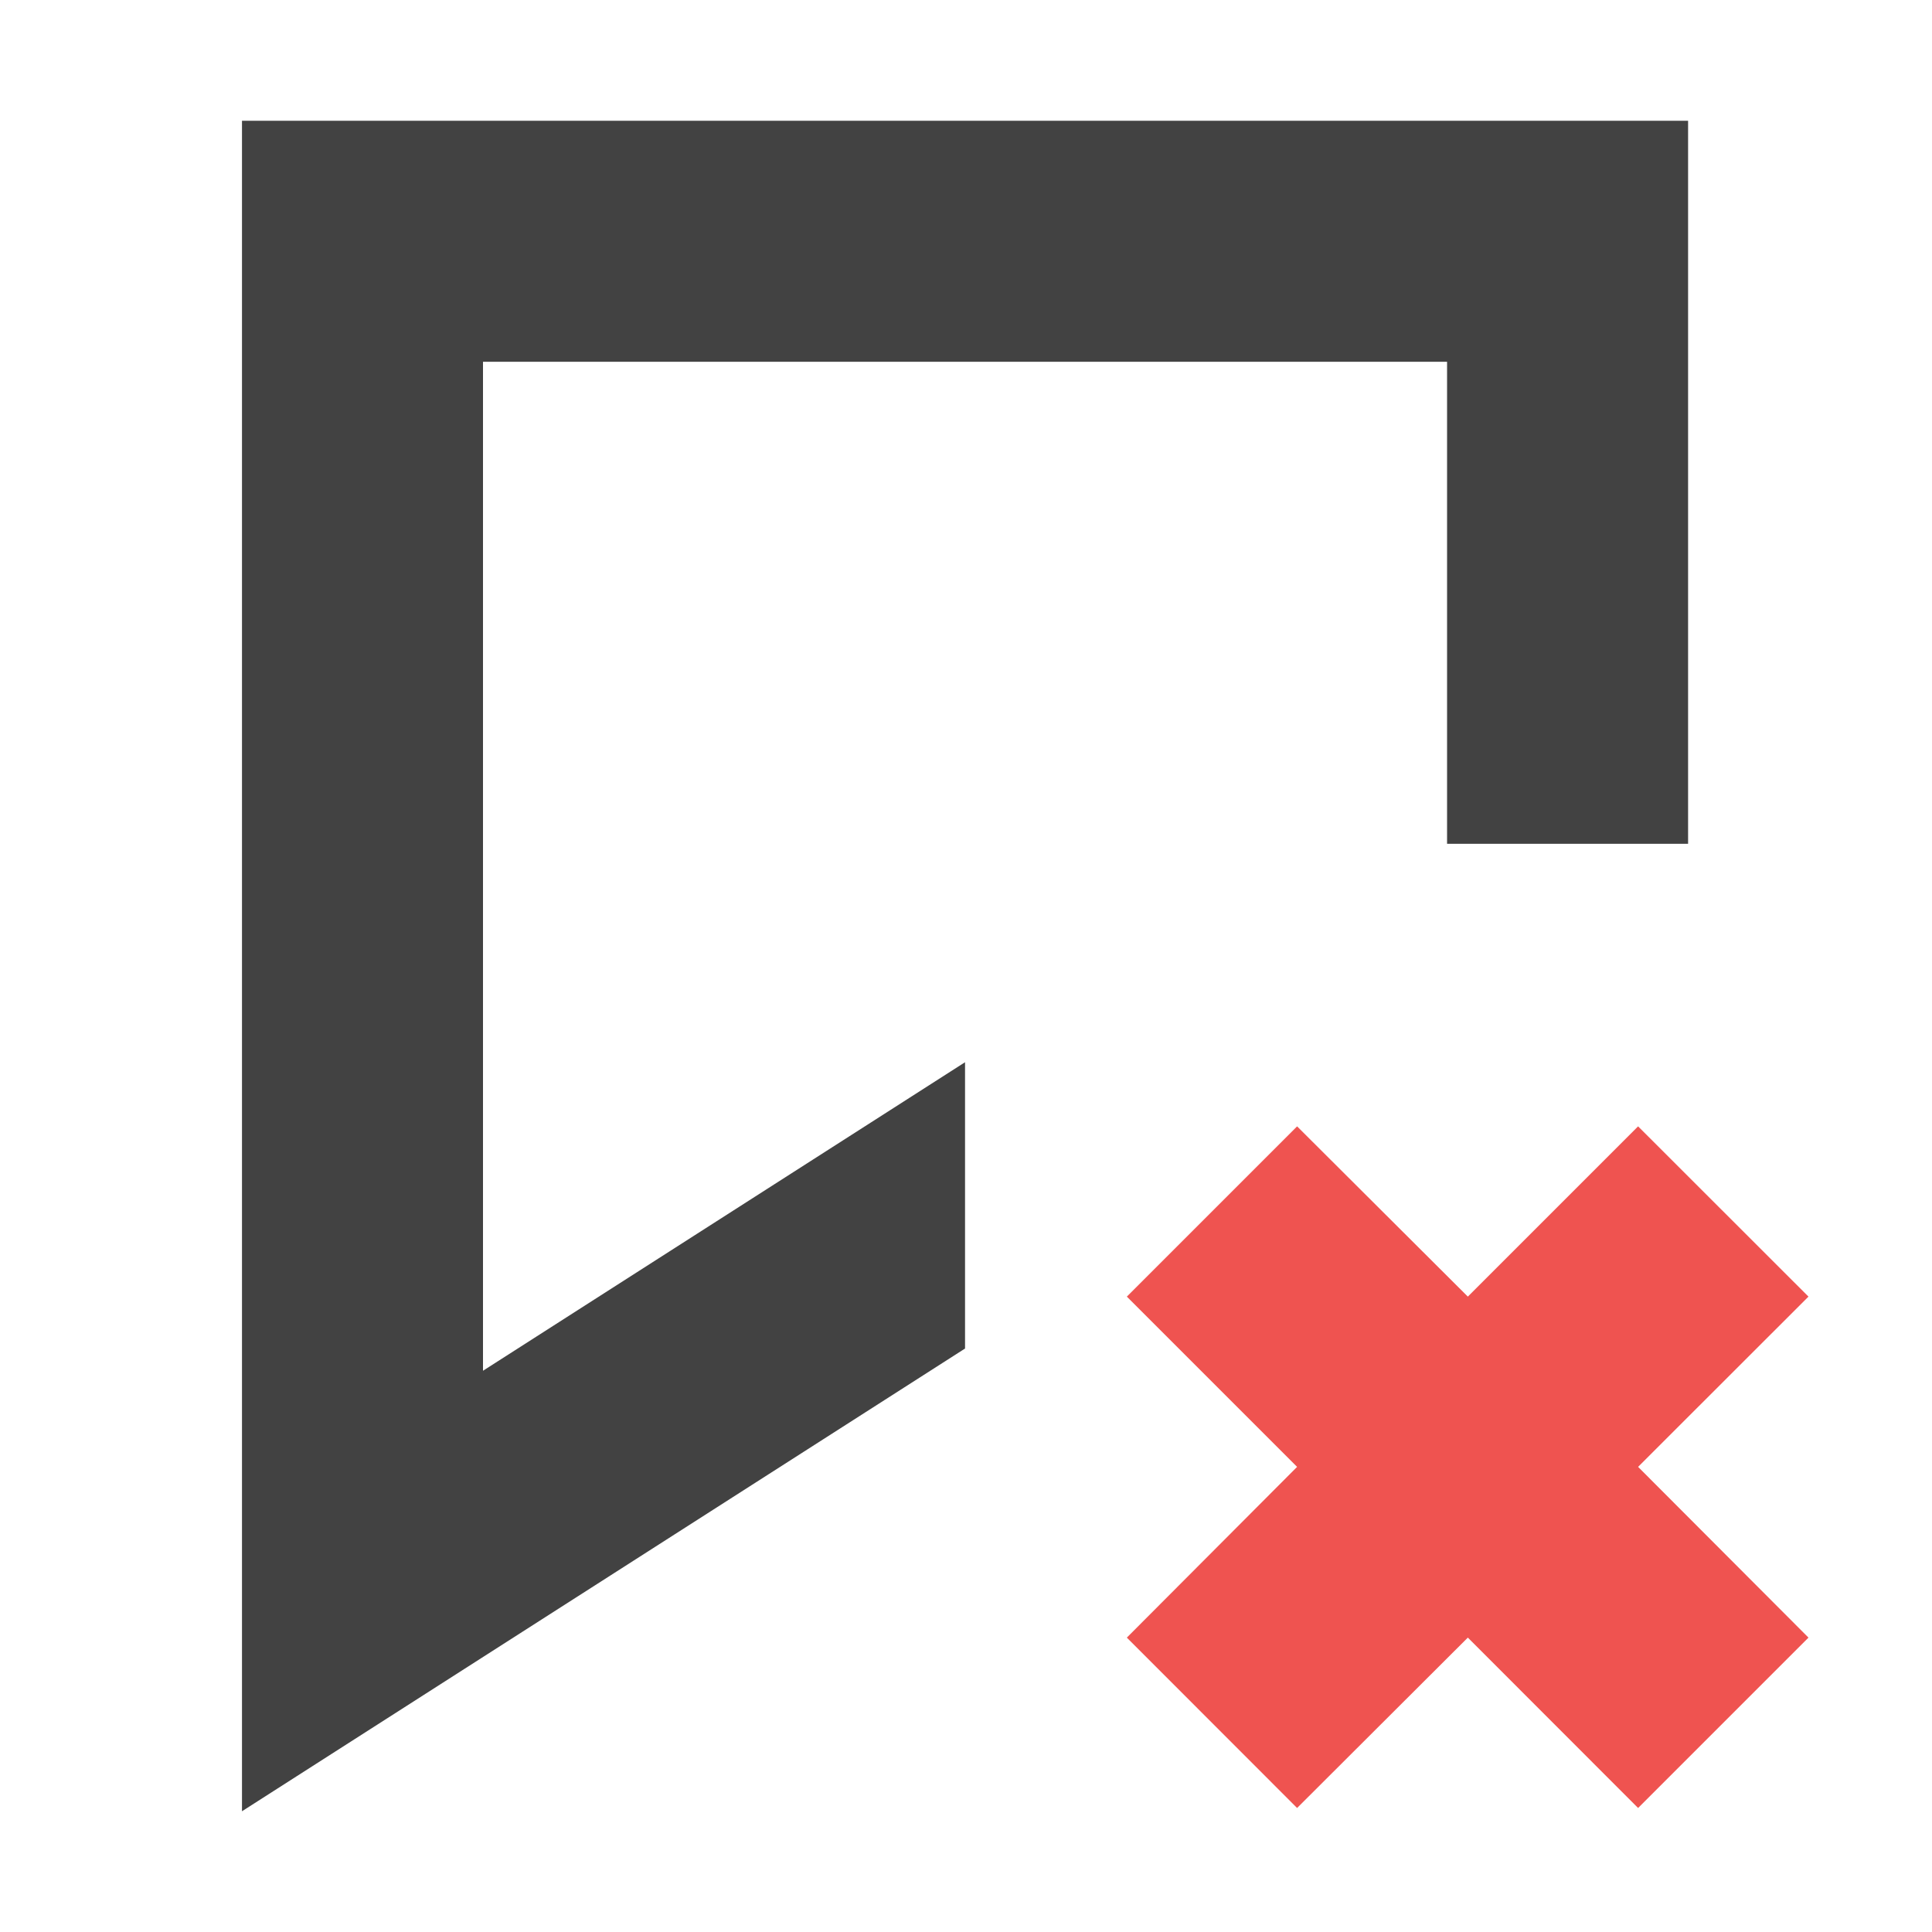 <?xml version="1.0" encoding="UTF-8"?>
<svg xmlns="http://www.w3.org/2000/svg" xmlns:xlink="http://www.w3.org/1999/xlink" width="16px" height="16px" viewBox="0 0 16 16" version="1.1">
<g id="surface1">
<defs>
  <style id="current-color-scheme" type="text/css">
   .ColorScheme-Text { color:#424242; } .ColorScheme-Highlight { color:#eeeeee; }
  </style>
 </defs>
<path style="fill:currentColor" class="ColorScheme-Text" d="M 2.004 1 L 2.004 15 L 7.992 11.168 L 7.992 8.797 L 4 11.352 L 4 2.996 L 11.984 2.996 L 11.984 6.988 L 13.98 6.988 L 13.98 1 Z M 2.004 1 "/>
<path style=" stroke:none;fill-rule:nonzero;fill:rgb(93.725%,32.549%,31.373%);fill-opacity:1;" d="M 10.742 9.328 L 9.332 10.738 L 10.742 12.148 L 9.332 13.562 L 10.742 14.973 L 12.156 13.562 L 13.566 14.973 L 14.977 13.562 L 13.566 12.148 L 14.977 10.738 L 13.566 9.328 L 12.156 10.738 Z M 10.742 9.328 "/>
</g>
</svg>
